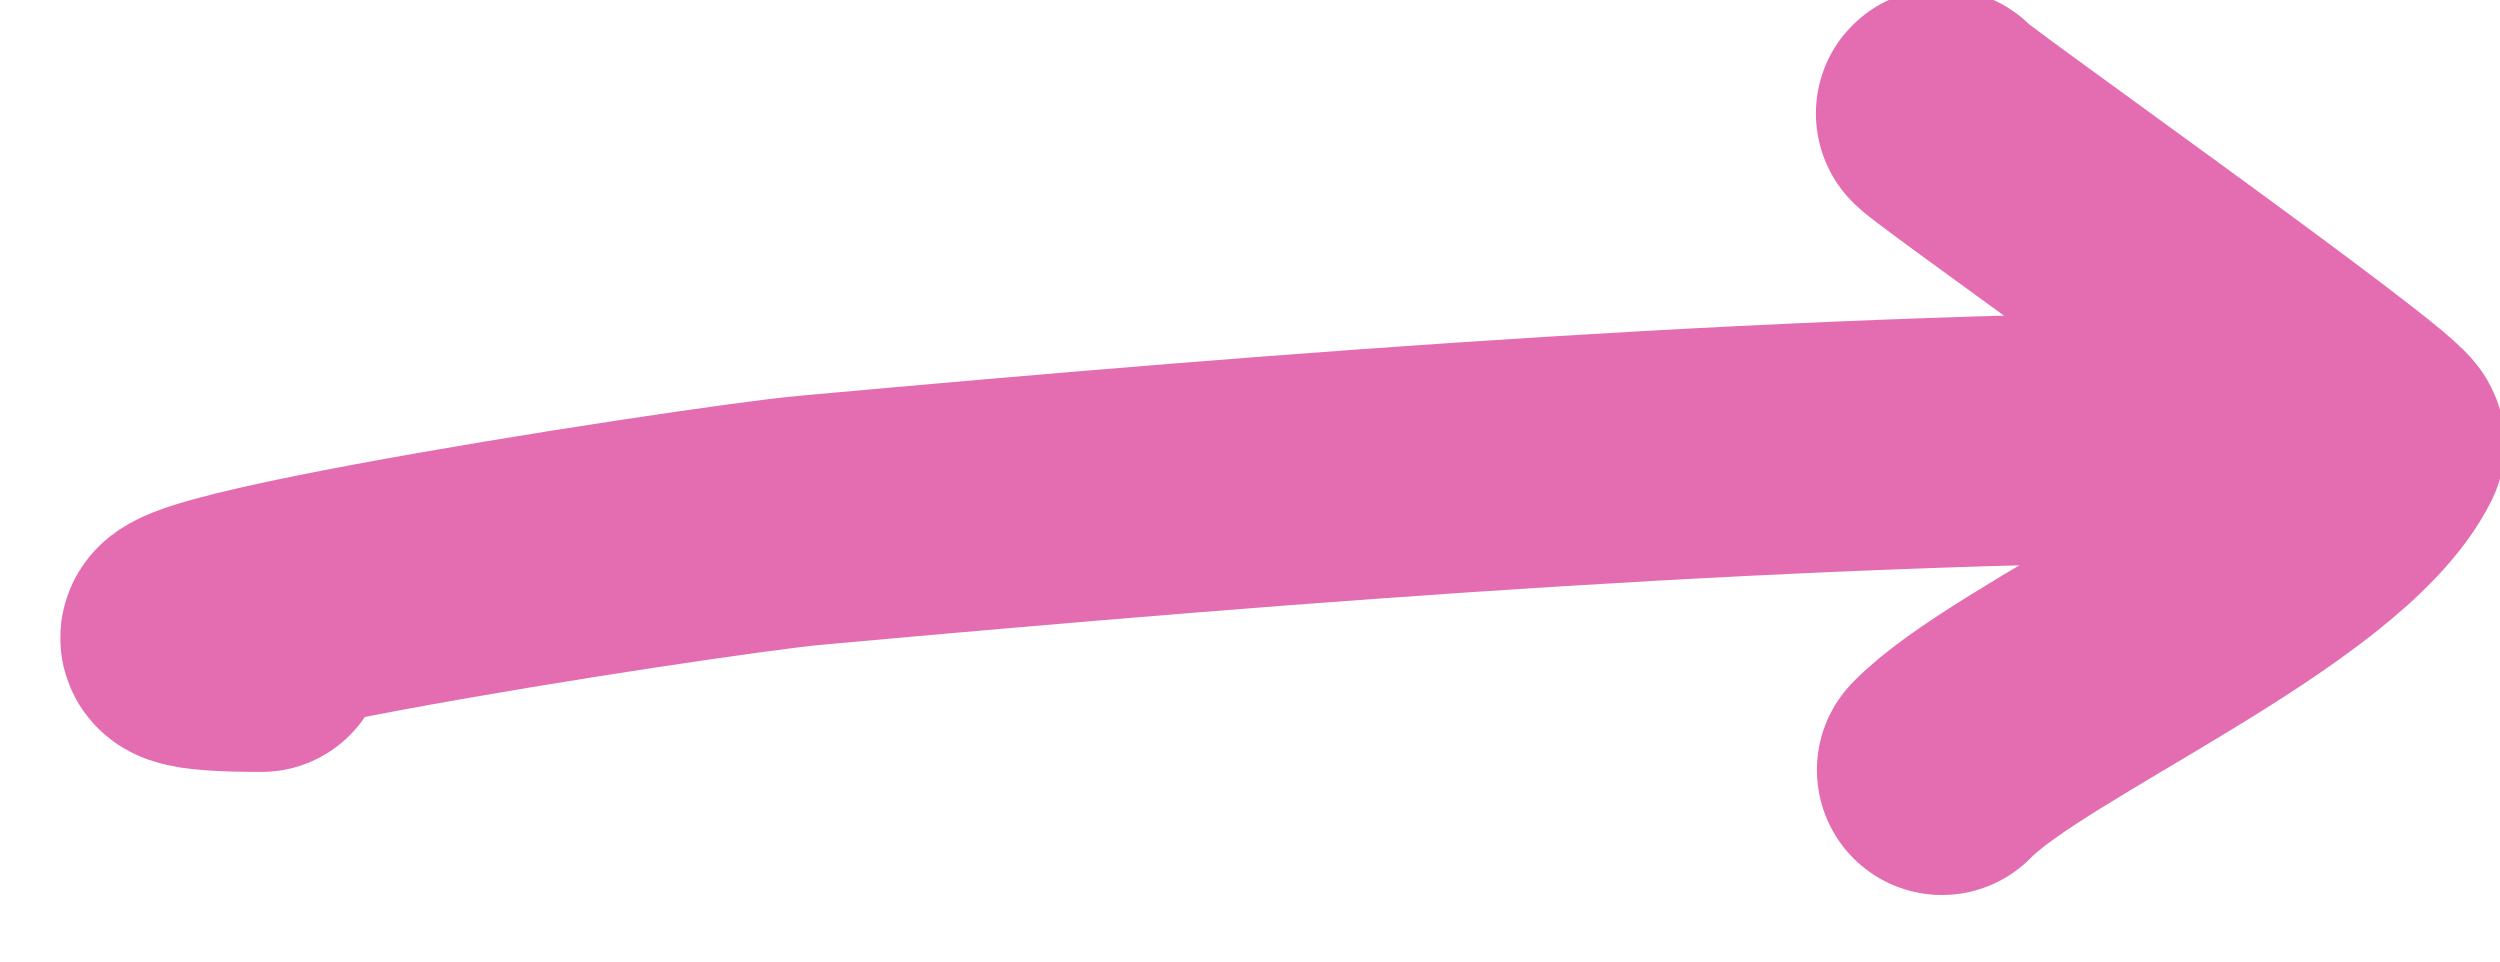 <svg viewBox="0 0 13 5" xmlns="http://www.w3.org/2000/svg"><g stroke="#e36db0" vector-effect="non-scaling-stroke" stroke-width="1.3" fill="none" fill-rule="evenodd" stroke-linecap="round" stroke-linejoin="round"><path d="M1.359 3.364c-1.635 0 2.293-.607 2.85-.658 2.576-.234 5.19-.438 7.782-.438"/><path d="M10.098.592c-.133-.066 2.309 1.657 2.277 1.72-.311.624-1.874 1.275-2.277 1.692"/></g></svg>
